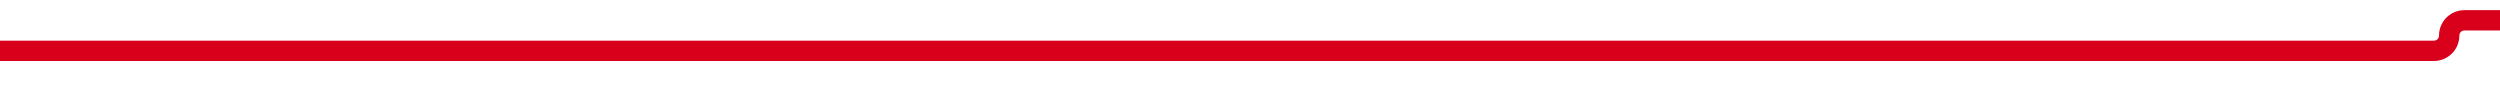 ﻿<?xml version="1.0" encoding="utf-8"?>
<svg version="1.1" xmlns:xlink="http://www.w3.org/1999/xlink" width="246px" height="10px" preserveAspectRatio="xMinYMid meet" viewBox="1137 337  246 8" xmlns="http://www.w3.org/2000/svg">
  <path d="M 1137 341  L 1376.5 341  A 1.5 1.5 0 0 0 1378 339.5 A 1.5 1.5 0 0 1 1379.5 338 L 1620 338  " stroke-width="2" stroke="#d9001b" fill="none" />
  <path d="M 1618 333  L 1618 343  L 1620 343  L 1620 333  L 1618 333  Z " fill-rule="nonzero" fill="#d9001b" stroke="none" />
</svg>